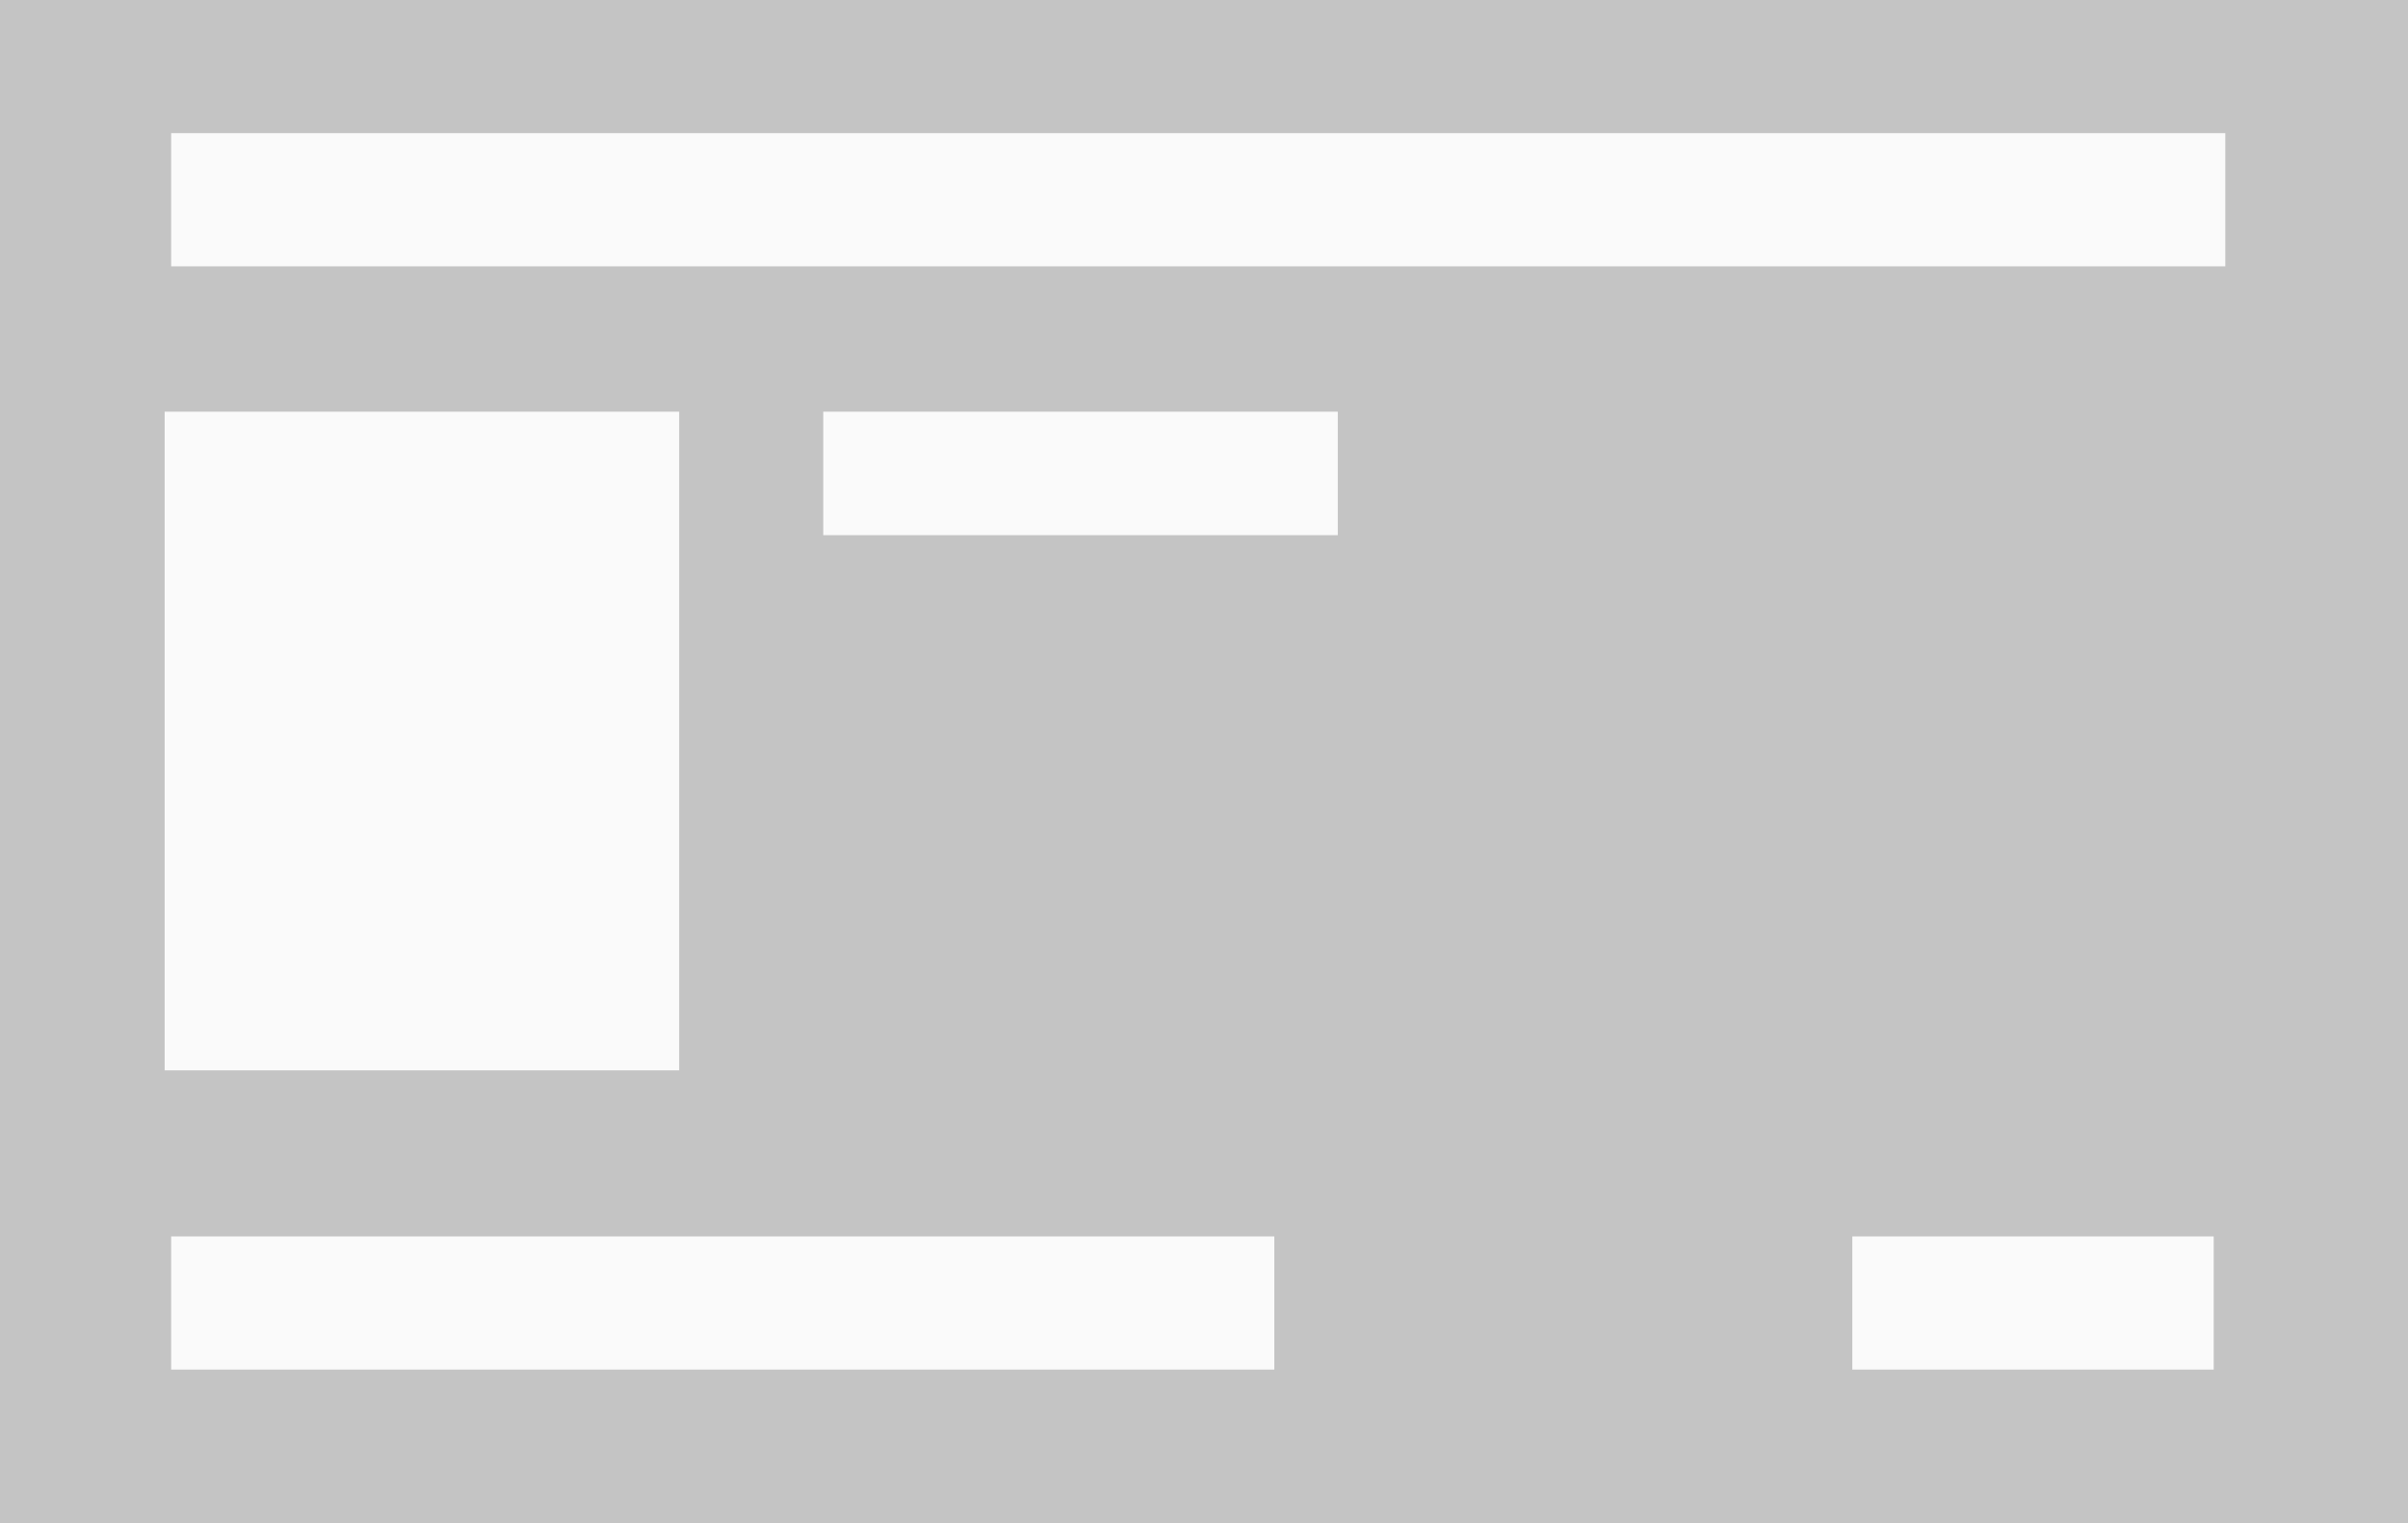 <svg xmlns="http://www.w3.org/2000/svg" width="117" height="74" viewBox="0 0 117 74" fill="none">
<rect width="117" height="74" fill="#C4C4C4"/>
<rect x="8" y="20" width="25" height="32" fill="#FAFAFA"/>
<rect x="8.316" y="6.469" width="99.807" height="6.469" fill="#FAFAFA"/>
<rect x="8.316" y="60.069" width="53.6" height="6.469" fill="#FAFAFA"/>
<rect x="90" y="60.069" width="17.559" height="6.469" fill="#FAFAFA"/>
<rect x="40" y="20" width="25" height="6" fill="#FAFAFA"/>
</svg>
